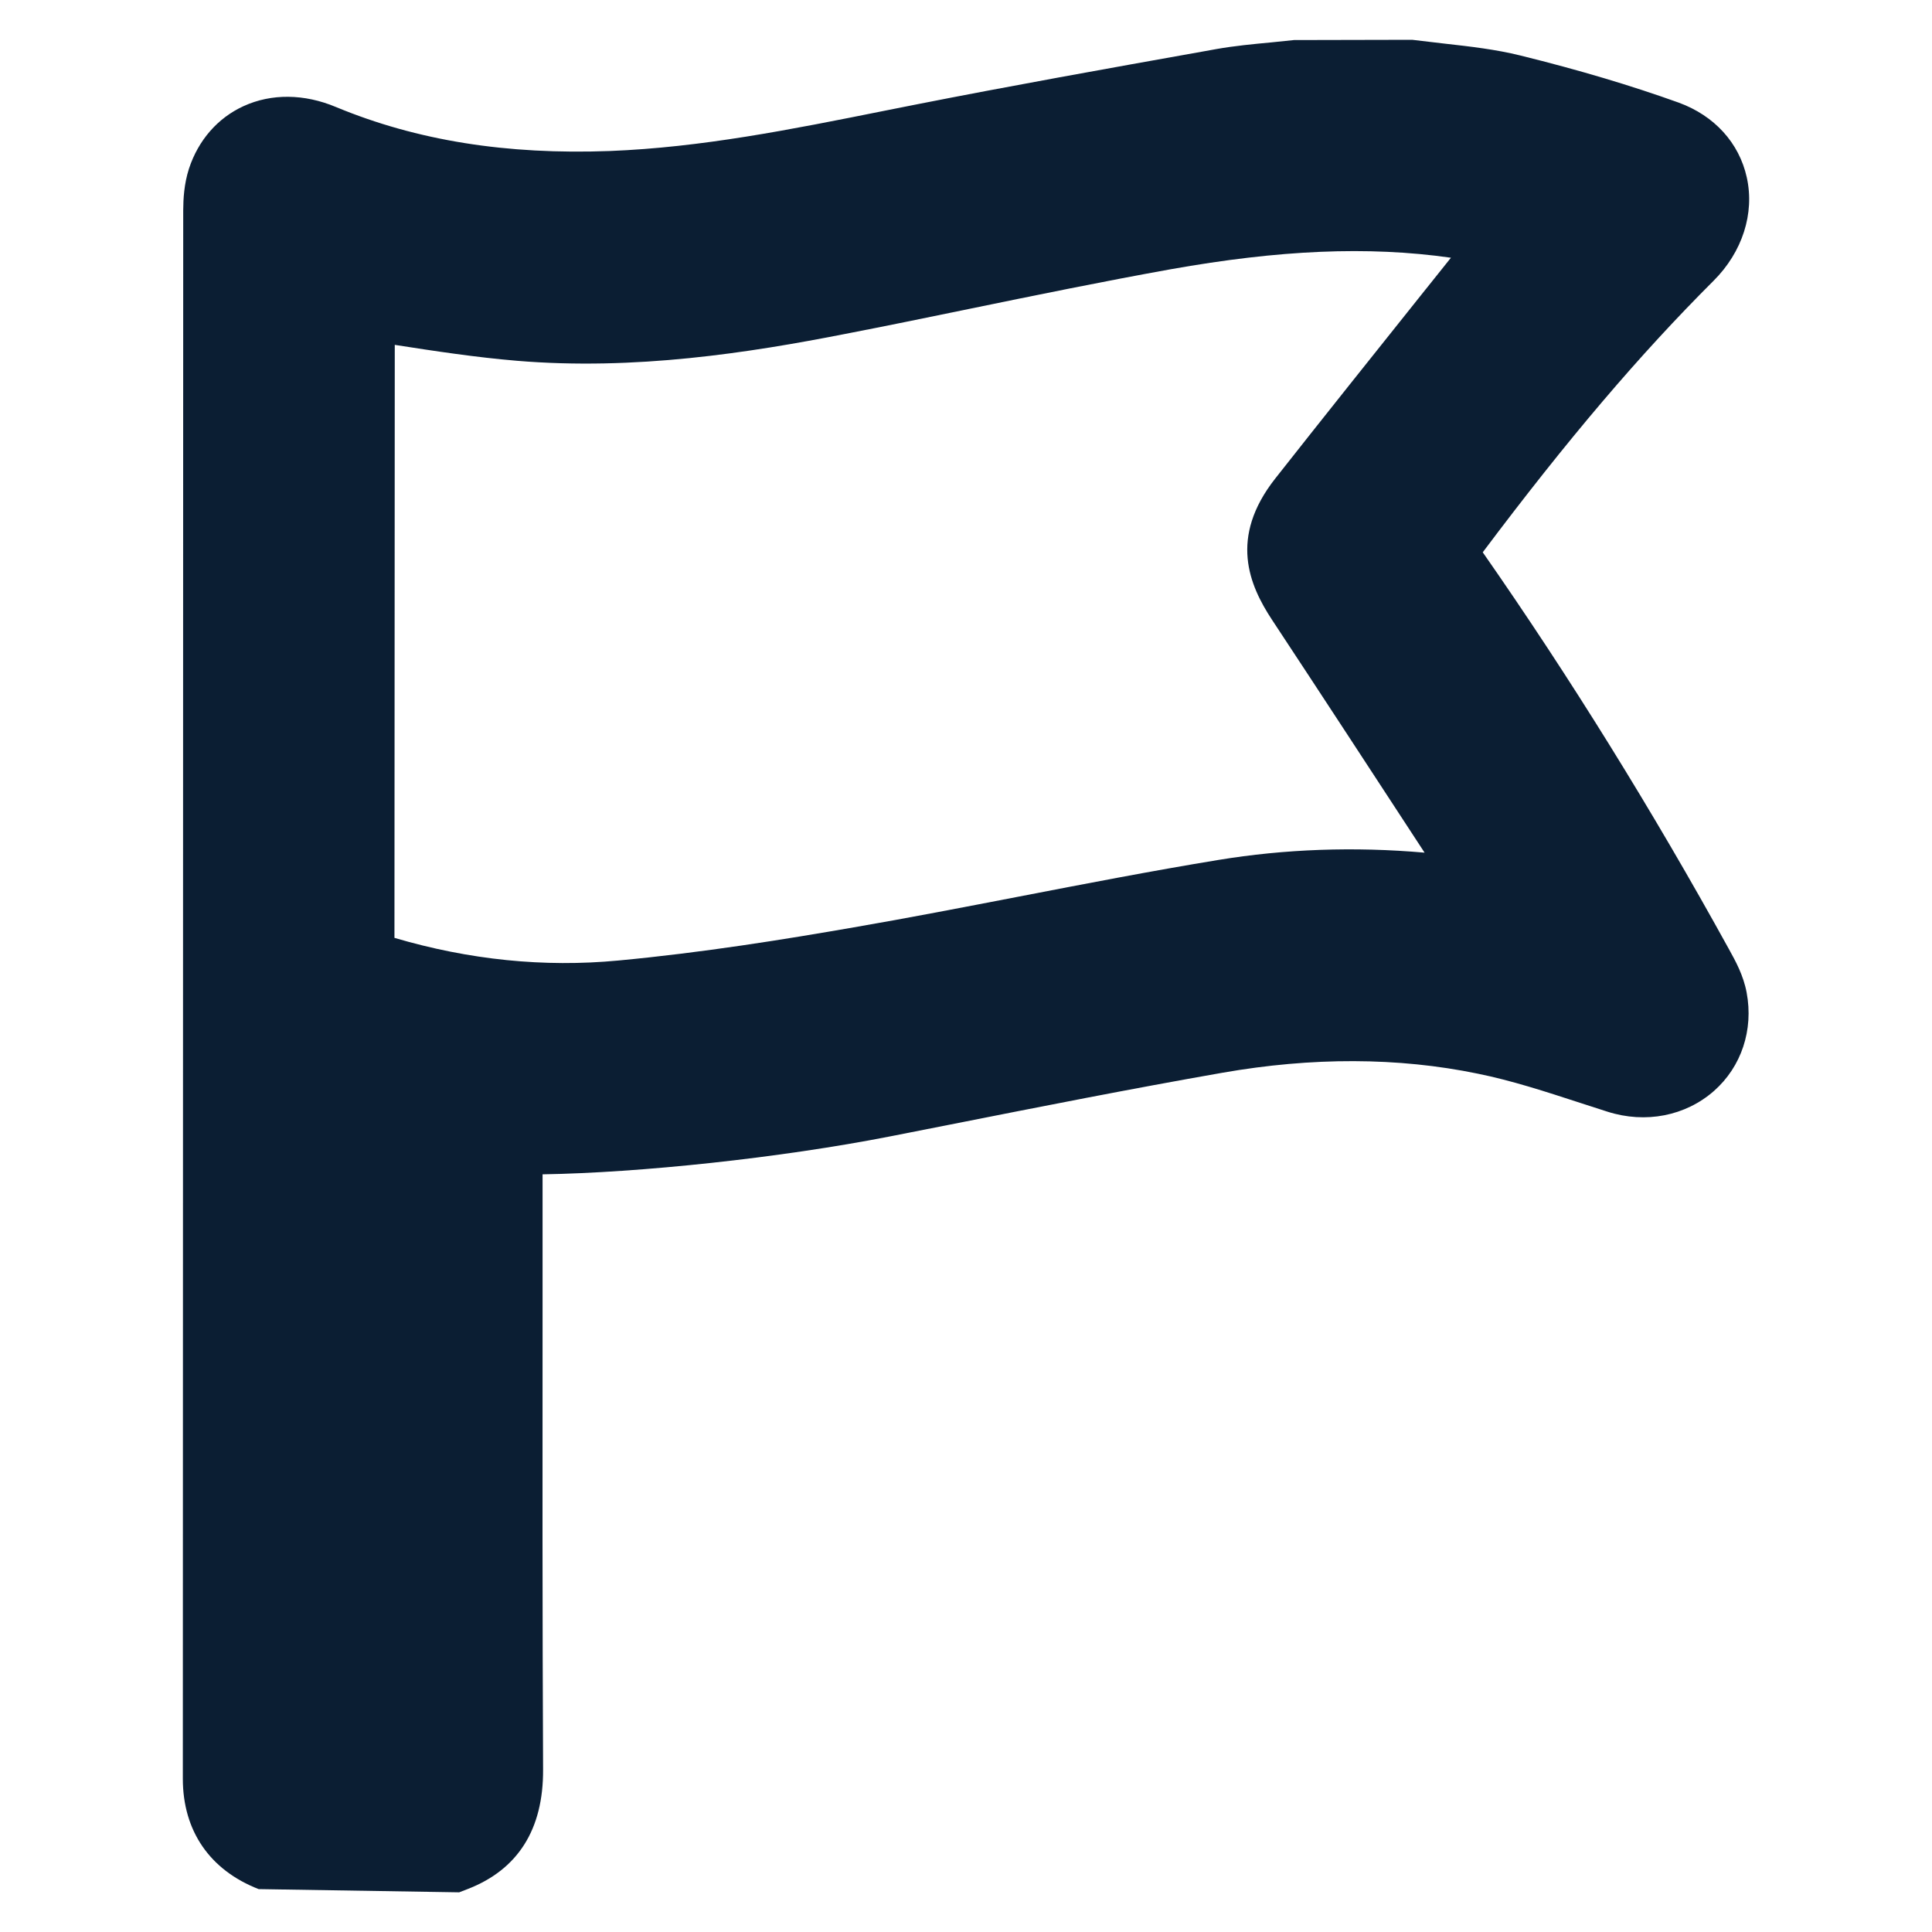 <?xml version="1.0" encoding="UTF-8"?><svg id="Layer_1" xmlns="http://www.w3.org/2000/svg" viewBox="0 0 300 300"><defs><style>.cls-1{fill:#0b1e33;stroke-width:0px;}</style></defs><path class="cls-1" d="M268.45,147.35c-11.86-21.52-24.7-42.22-38.21-61.59,13.21-17.6,24.33-30.67,35.85-42.17,4.47-4.46,6.39-10.45,5.15-16.04-1.19-5.38-5.04-9.59-10.56-11.61-7.35-2.64-15.4-5.05-24.63-7.33-3.81-.94-7.74-1.39-11.68-1.83l-5.08-.6-18.36.04-3.5.36c-2.87.27-5.73.54-8.56,1.04l-2.05.37c-14.9,2.66-29.8,5.32-44.65,8.25l-4.83.96c-14.61,2.93-28.41,5.69-42.67,6.25-15.99.59-29.9-1.6-42.5-6.83-4.93-2.07-10.03-2.12-14.35-.14-4.02,1.84-7.03,5.29-8.48,9.72-.76,2.37-.88,4.67-.89,6.46l-.06,243.54c0,8.09,4.18,14.18,11.77,17.14l31.14.5,1.27-.49c7.85-3.02,11.81-9.28,11.76-18.57-.11-23.92-.1-47.85-.08-71.77v-20.66c15.06-.24,36.87-2.54,53.96-5.89l9.24-1.82c14.1-2.79,28.19-5.58,42.35-8.06,13.93-2.44,27.28-2.42,39.67.14,5.28,1.07,10.48,2.77,15.98,4.56l4.15,1.34c5.93,1.89,12.13.67,16.56-3.23,4.25-3.76,6.14-9.46,5.06-15.25-.51-2.72-1.72-4.89-2.77-6.79ZM221.39,44.91c-7.81,9.78-15.63,19.57-23.39,29.42-7.19,9.16-4.03,16.53-.47,21.93,7.93,12.02,15.8,24.08,23.68,36.14-10.94-.96-21.69-.57-32.07,1.14-10.35,1.7-20.67,3.7-30.97,5.69-8.53,1.64-17.05,3.3-25.6,4.77-10.75,1.87-23.51,3.93-36.58,5.15-11.49,1.09-23.15-.1-34.74-3.52l.05-92.08c6.36.99,12.64,1.94,18.95,2.47,18.29,1.53,36.03-1.23,50.99-4.17,6.43-1.24,12.86-2.57,19.28-3.89,10.41-2.14,20.81-4.27,31.26-6.15,16.83-2.99,30.57-3.63,43.52-1.79l-3.9,4.88Z"/></svg>